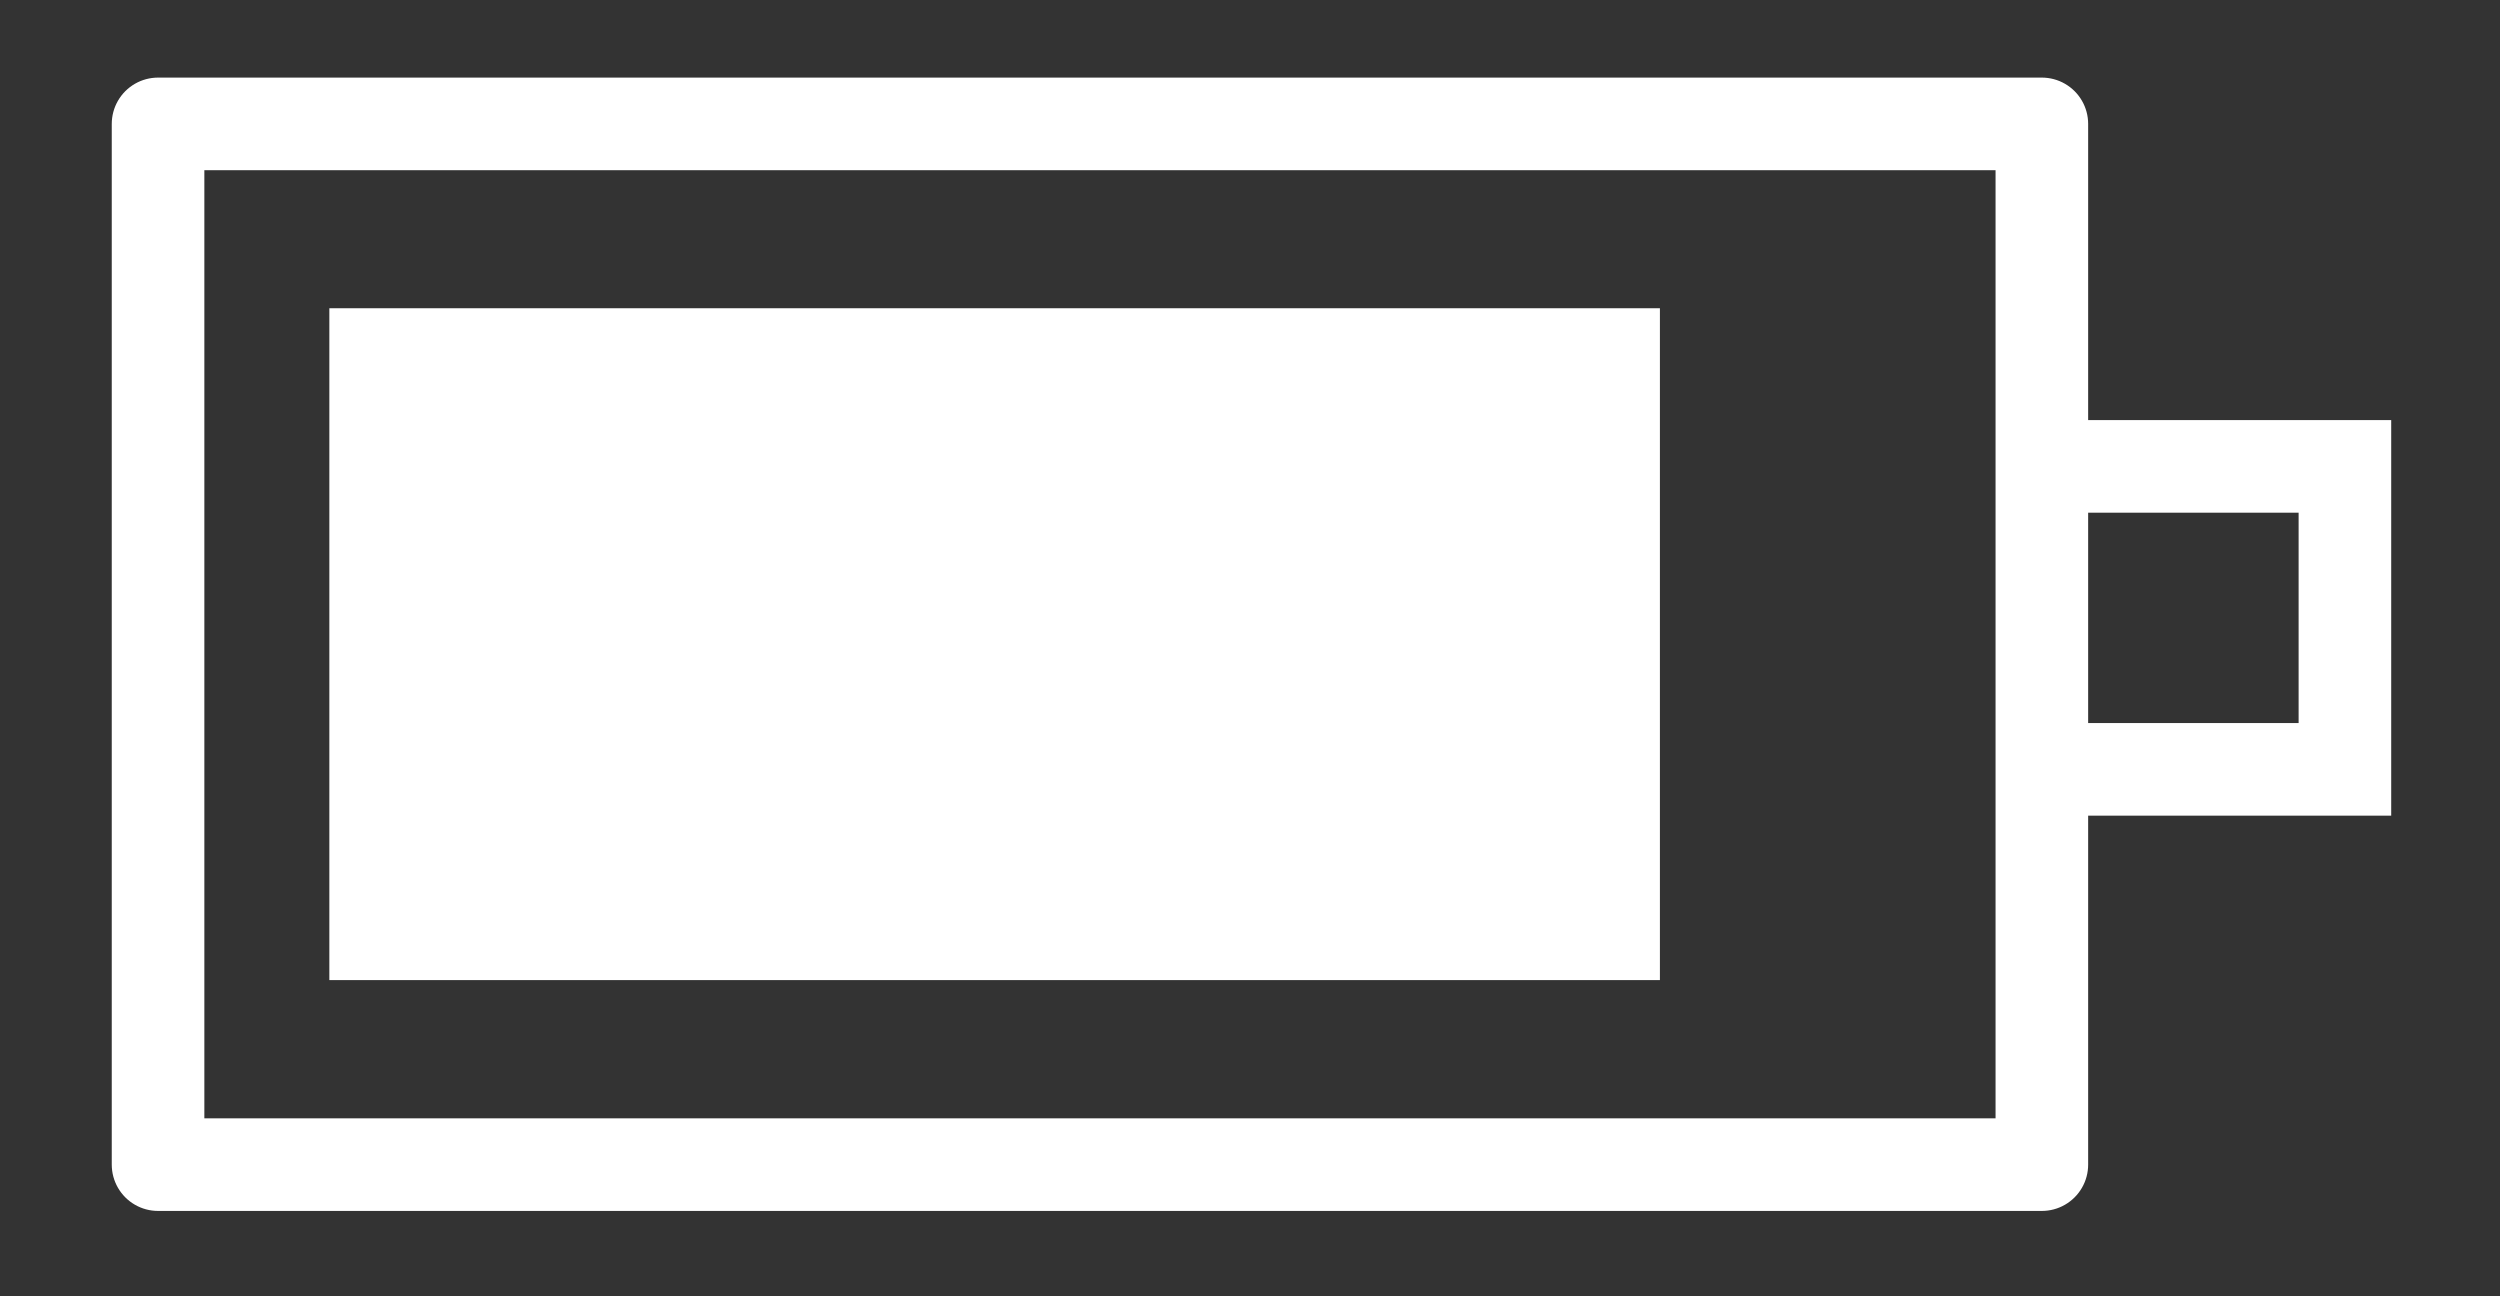 <?xml version="1.0" encoding="UTF-8" standalone="no"?>
<!-- Created with Inkscape (http://www.inkscape.org/) -->

<svg
   xmlns:dc="http://purl.org/dc/elements/1.1/"
   xmlns:cc="http://creativecommons.org/ns#"
   xmlns:rdf="http://www.w3.org/1999/02/22-rdf-syntax-ns#"
   xmlns:svg="http://www.w3.org/2000/svg"
   xmlns="http://www.w3.org/2000/svg"
   version="1.1"
   width="27"
   height="14"
   id="svg7053">
  <rect width="100%" height="100%" fill="#333333" stroke="none"/>
  <defs
     id="defs7055" />
  <g
     transform="translate(0,-1038.362)"
     id="layer1">
    <rect
       width="20.345"
       height="11.24"
       x="1.707"
       y="1039.7"
       id="rect7629"
       style="fill:none;stroke:#ffffff;stroke-width:1;stroke-linejoin:round;stroke-miterlimit:4;stroke-opacity:1;stroke-dasharray:none" />
    <rect
       width="14.37"
       height="7.256"
       x="3.557"
       y="1041.691"
       id="rect7631"
       style="fill:#ffffff;fill-opacity:1;stroke:none" />
    <path
       d="m 22.195,1043.399 3.13,0 0,3.272 -2.988,0"
       id="path7633"
       style="fill:none;stroke:#ffffff;stroke-width:1px;stroke-linecap:butt;stroke-linejoin:miter;stroke-opacity:1" />
  </g>
</svg>
